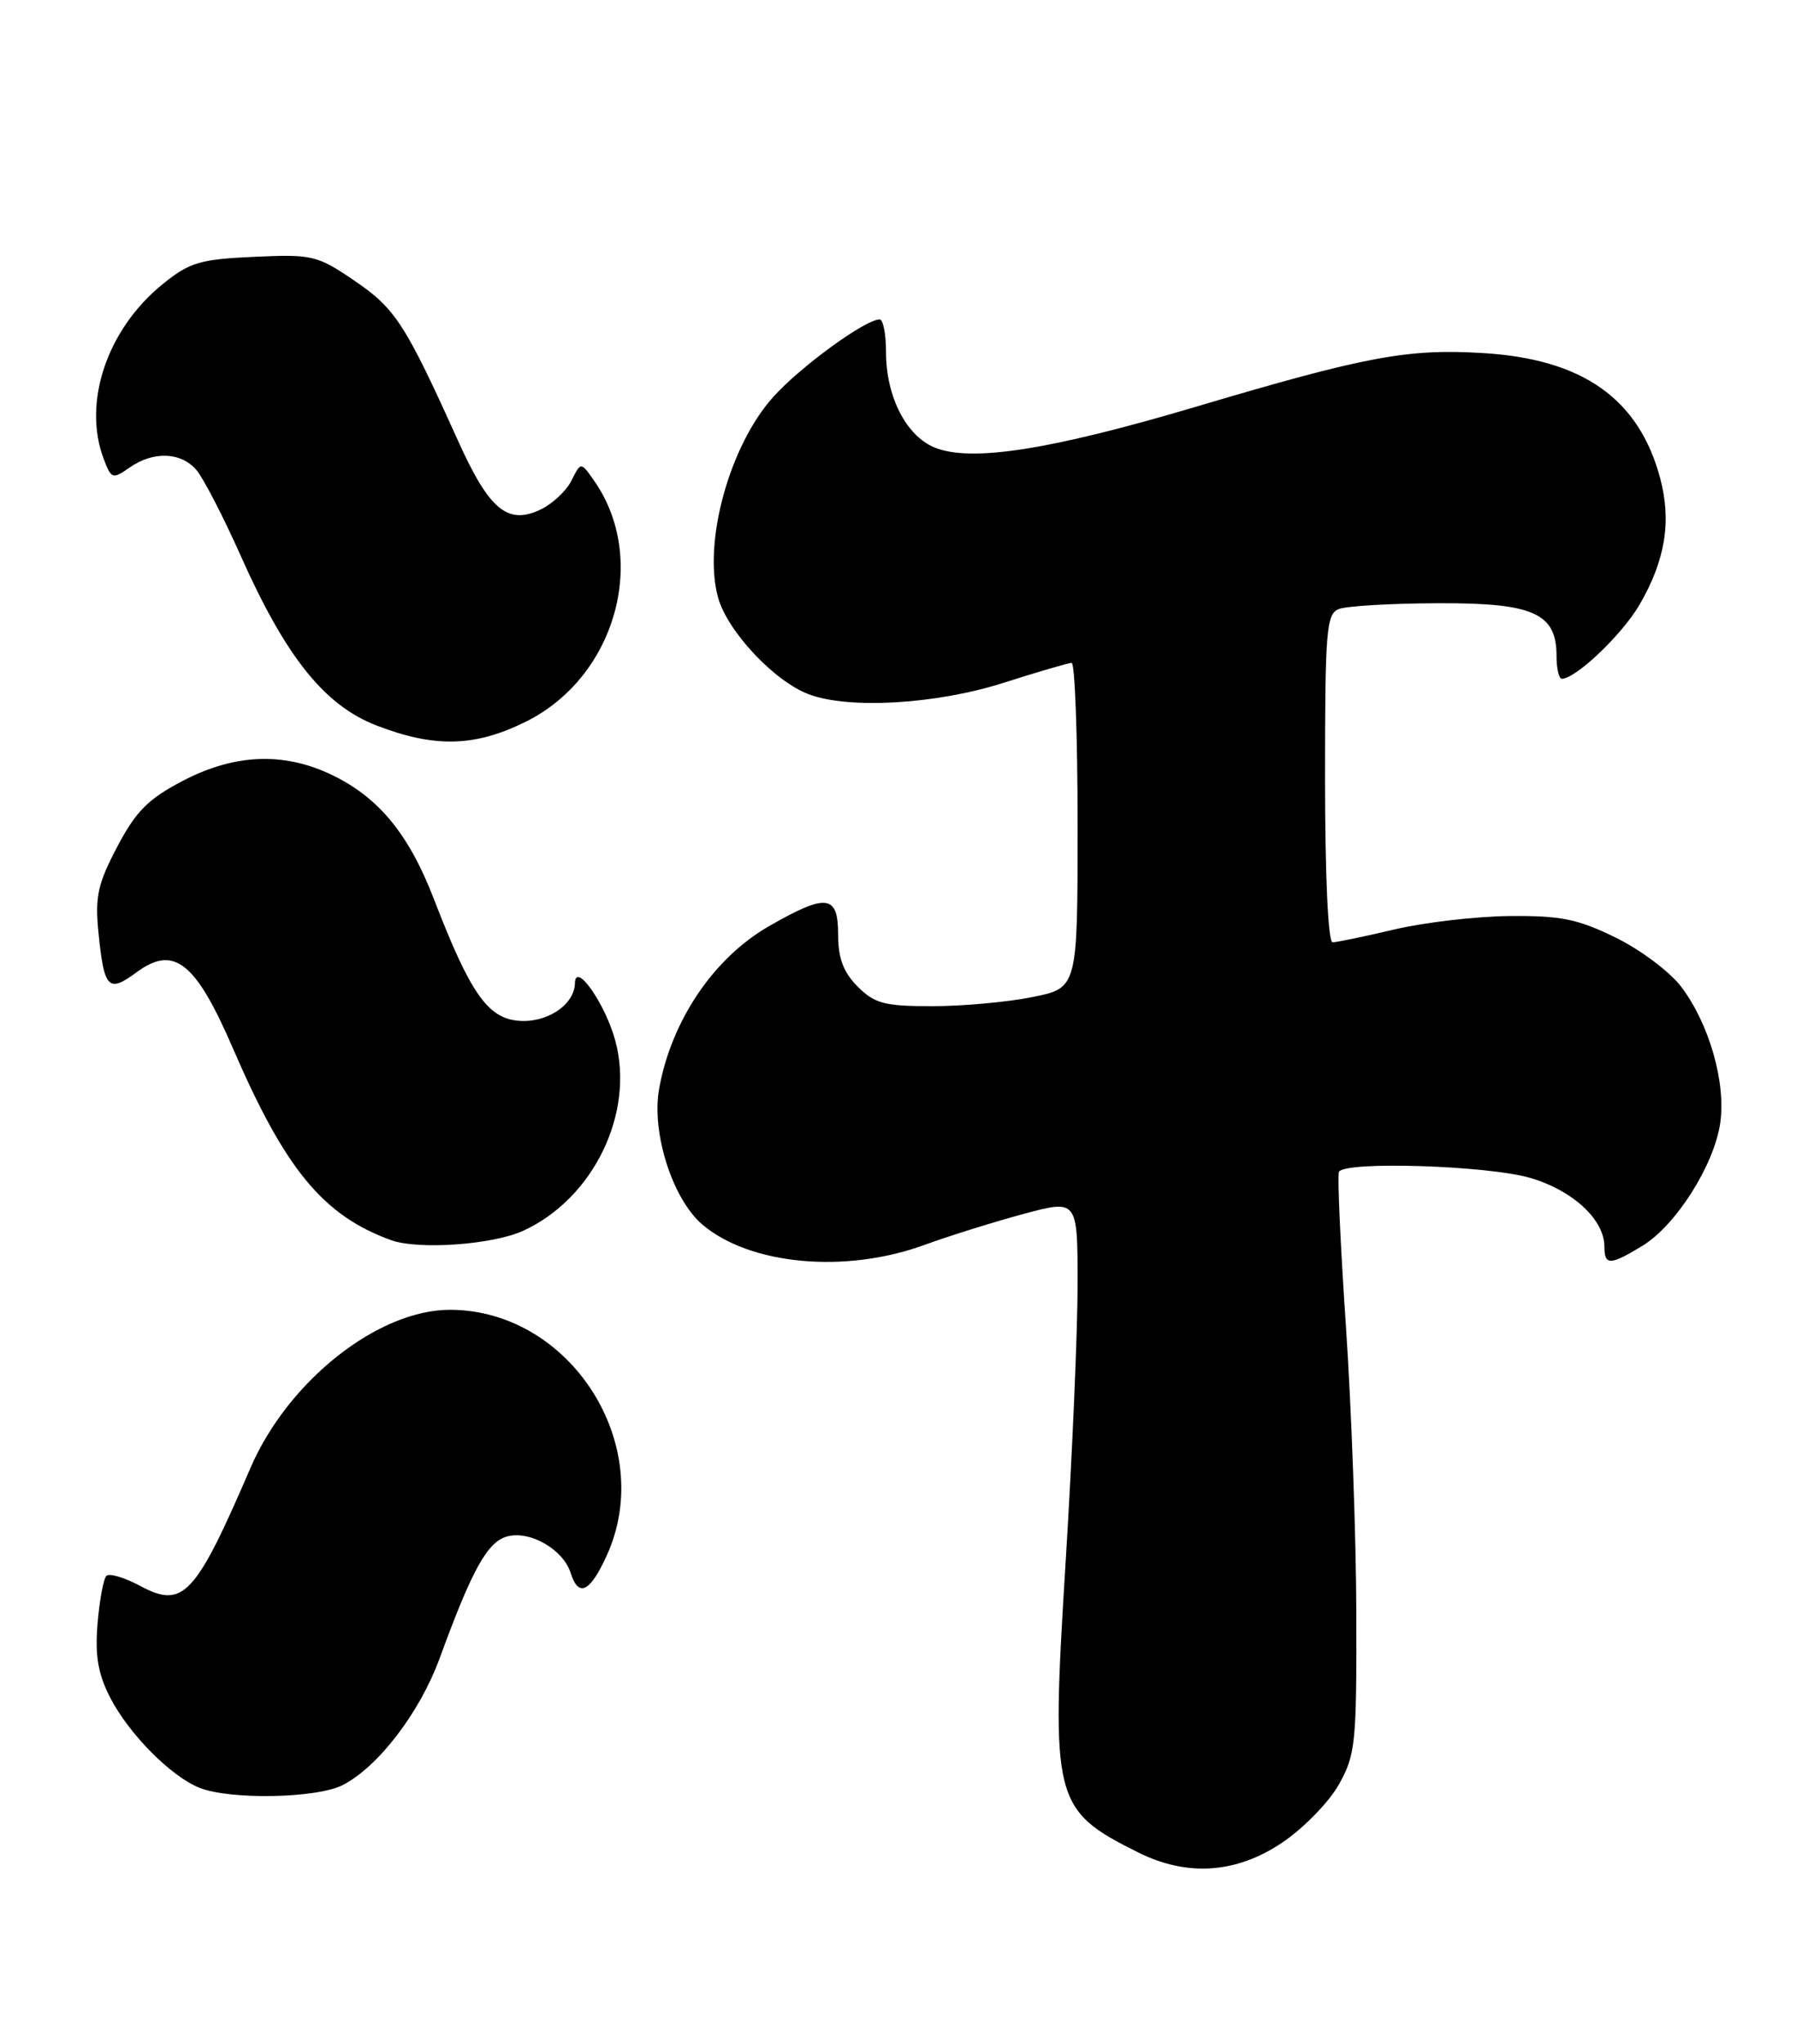 <?xml version="1.0" encoding="UTF-8" standalone="no"?>
<!DOCTYPE svg PUBLIC "-//W3C//DTD SVG 1.1//EN" "http://www.w3.org/Graphics/SVG/1.1/DTD/svg11.dtd" >
<svg xmlns="http://www.w3.org/2000/svg" xmlns:xlink="http://www.w3.org/1999/xlink" version="1.1" viewBox="0 0 225 256">
 <g >
 <path fill="currentColor"
d=" M 160.62 230.75 C 163.28 228.96 166.47 225.70 167.71 223.50 C 169.82 219.76 169.96 218.36 169.92 202.00 C 169.89 192.38 169.30 176.18 168.61 166.00 C 167.92 155.82 167.53 147.16 167.74 146.75 C 168.43 145.37 186.48 145.95 191.76 147.52 C 197.09 149.10 201.00 152.75 201.00 156.13 C 201.00 158.49 201.72 158.47 205.77 156.00 C 209.97 153.44 214.75 145.89 215.51 140.62 C 216.24 135.55 214.11 128.15 210.59 123.53 C 209.18 121.68 205.48 118.91 202.37 117.39 C 197.65 115.08 195.50 114.65 189.12 114.71 C 184.93 114.75 178.43 115.51 174.69 116.39 C 170.94 117.28 167.45 118.00 166.94 118.00 C 166.38 118.00 166.00 109.58 166.00 97.47 C 166.00 78.84 166.16 76.87 167.75 76.26 C 168.71 75.89 174.29 75.56 180.14 75.54 C 192.12 75.49 195.00 76.78 195.00 82.15 C 195.00 83.72 195.30 85.00 195.66 85.00 C 197.41 85.00 203.23 79.46 205.40 75.72 C 208.63 70.16 209.42 65.30 207.99 59.91 C 205.33 49.93 198.29 44.95 185.74 44.21 C 176.32 43.64 171.06 44.63 149.88 50.92 C 131.55 56.36 121.61 57.91 117.06 56.03 C 113.50 54.55 111.00 49.63 111.00 44.10 C 111.00 41.84 110.64 40.00 110.20 40.00 C 108.40 40.00 100.27 45.92 96.88 49.70 C 91.41 55.77 88.07 67.84 89.94 74.76 C 91.07 78.99 96.98 85.31 101.32 86.94 C 106.35 88.84 117.31 88.19 125.71 85.51 C 130.00 84.14 133.84 83.02 134.25 83.01 C 134.66 83.01 135.00 92.16 135.00 103.36 C 135.00 123.72 135.00 123.72 129.33 124.86 C 126.22 125.49 120.57 126.00 116.79 126.00 C 110.82 126.00 109.58 125.68 107.45 123.55 C 105.66 121.75 105.00 120.01 105.00 117.05 C 105.00 112.01 103.56 111.84 96.34 115.98 C 89.43 119.94 84.13 127.77 82.58 136.30 C 81.58 141.82 84.25 150.19 88.03 153.38 C 94.02 158.42 105.93 159.50 115.77 155.91 C 118.92 154.76 124.54 153.01 128.25 152.01 C 135.00 150.20 135.00 150.20 135.00 160.86 C 135.00 166.73 134.32 182.44 133.49 195.78 C 131.65 225.48 131.94 226.66 142.59 231.97 C 148.73 235.03 154.85 234.62 160.62 230.75 Z  M 42.95 223.53 C 47.41 221.22 52.59 214.44 55.07 207.68 C 59.19 196.42 61.09 193.01 63.62 192.38 C 66.47 191.67 70.57 194.06 71.49 196.97 C 72.48 200.10 73.92 199.40 76.03 194.75 C 82.27 180.99 71.51 164.10 56.45 164.02 C 47.40 163.97 36.07 172.93 31.38 183.82 C 24.45 199.90 22.95 201.50 17.51 198.57 C 15.57 197.53 13.69 196.98 13.33 197.34 C 12.96 197.70 12.47 200.40 12.22 203.33 C 11.89 207.35 12.28 209.61 13.80 212.58 C 16.16 217.15 21.42 222.46 25.00 223.88 C 28.86 225.41 39.71 225.20 42.95 223.53 Z  M 65.51 154.14 C 74.32 150.13 79.54 139.42 77.09 130.34 C 75.85 125.73 72.09 120.34 72.03 123.10 C 71.98 125.85 68.46 128.17 64.87 127.82 C 61.06 127.45 58.87 124.27 54.38 112.64 C 51.25 104.50 47.48 99.89 41.64 97.07 C 35.60 94.14 29.42 94.38 22.90 97.78 C 18.56 100.05 17.03 101.59 14.69 106.03 C 12.25 110.66 11.89 112.30 12.33 116.72 C 13.04 123.83 13.56 124.38 17.10 121.76 C 21.79 118.30 24.50 120.44 29.19 131.30 C 35.74 146.46 40.49 152.22 49.00 155.30 C 52.41 156.53 61.67 155.88 65.51 154.14 Z  M 65.92 90.35 C 77.13 84.77 81.29 69.96 74.41 60.17 C 72.77 57.83 72.77 57.83 71.60 60.17 C 70.97 61.45 69.23 63.08 67.74 63.80 C 63.60 65.78 61.29 63.86 57.37 55.17 C 50.79 40.59 49.52 38.62 44.42 35.16 C 39.73 31.97 39.14 31.83 31.84 32.16 C 25.04 32.47 23.75 32.85 20.38 35.58 C 13.41 41.22 10.31 50.43 13.00 57.49 C 13.94 59.98 14.11 60.03 16.22 58.56 C 19.20 56.47 22.67 56.59 24.61 58.86 C 25.48 59.88 27.97 64.70 30.15 69.58 C 35.81 82.30 40.66 88.35 47.22 90.87 C 54.51 93.67 59.54 93.53 65.92 90.35 Z "/>
</g>
</svg>